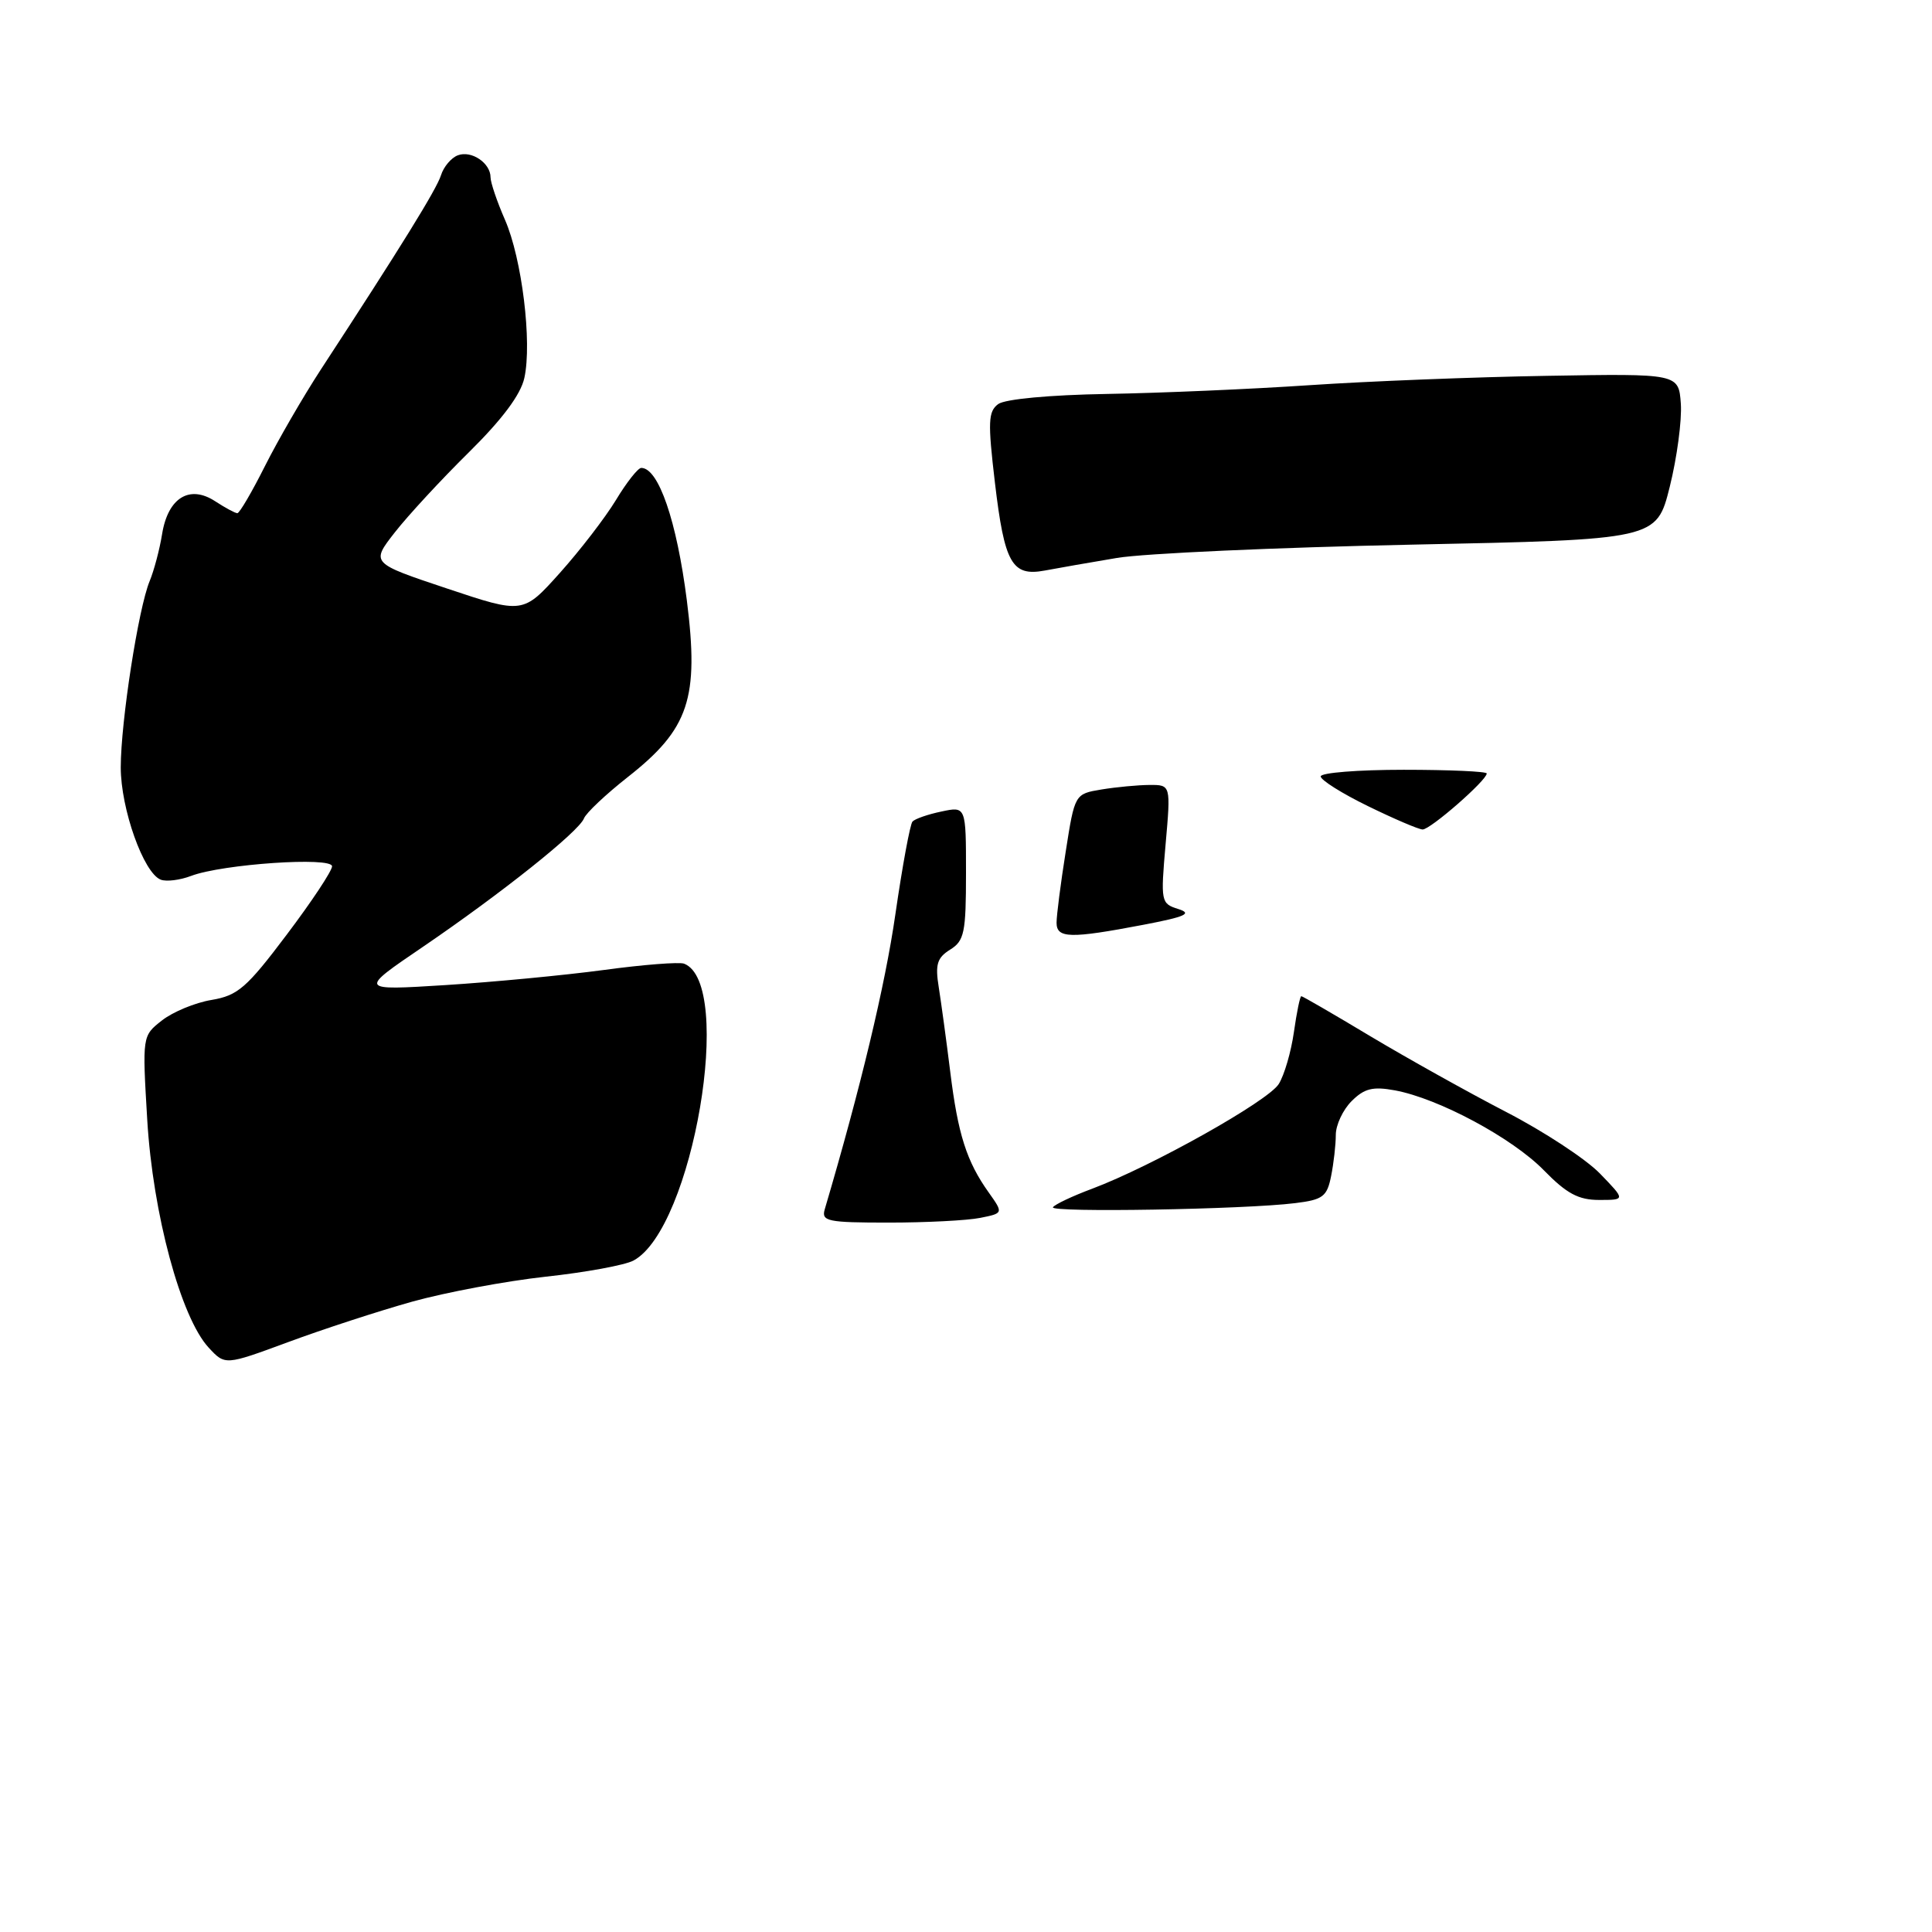 <?xml version="1.0" encoding="UTF-8" standalone="no"?>
<!DOCTYPE svg PUBLIC "-//W3C//DTD SVG 1.1//EN" "http://www.w3.org/Graphics/SVG/1.1/DTD/svg11.dtd" >
<svg xmlns="http://www.w3.org/2000/svg" xmlns:xlink="http://www.w3.org/1999/xlink" version="1.1" viewBox="0 0 256 256">
 <g >
 <path fill="currentColor"
d=" M 54.60 172.48 C 59.06 171.24 67.02 169.75 72.29 169.17 C 77.57 168.60 82.81 167.64 83.94 167.03 C 91.81 162.82 97.35 130.27 90.64 127.69 C 90.00 127.45 85.20 127.82 79.99 128.53 C 74.77 129.23 65.33 130.13 59.01 130.53 C 47.52 131.25 47.52 131.25 56.01 125.48 C 66.42 118.39 76.71 110.19 77.38 108.44 C 77.66 107.72 80.27 105.26 83.19 102.96 C 91.31 96.58 92.65 92.54 91.01 79.55 C 89.67 69.03 87.26 62.00 84.97 62.00 C 84.54 62.00 83.03 63.91 81.62 66.25 C 80.20 68.59 76.85 72.94 74.18 75.92 C 69.31 81.35 69.31 81.35 59.23 77.98 C 49.14 74.61 49.14 74.61 52.31 70.55 C 54.05 68.32 58.46 63.55 62.11 59.95 C 66.54 55.58 69.00 52.29 69.48 50.08 C 70.52 45.36 69.16 34.26 66.91 29.12 C 65.86 26.72 65.00 24.18 65.00 23.50 C 65.00 21.60 62.46 19.89 60.66 20.58 C 59.79 20.91 58.78 22.10 58.43 23.23 C 57.83 25.11 53.15 32.68 42.49 49.00 C 40.16 52.58 36.84 58.31 35.11 61.75 C 33.38 65.19 31.74 68.00 31.45 68.00 C 31.16 68.00 29.85 67.29 28.53 66.43 C 25.12 64.19 22.26 65.95 21.48 70.76 C 21.15 72.82 20.40 75.62 19.83 77.00 C 18.34 80.59 16.01 95.59 16.00 101.67 C 16.00 107.18 19.03 115.69 21.30 116.56 C 22.05 116.85 23.86 116.62 25.33 116.06 C 29.48 114.49 44.00 113.50 44.00 114.79 C 44.00 115.39 41.30 119.47 37.99 123.85 C 32.68 130.90 31.52 131.91 28.02 132.50 C 25.84 132.86 22.89 134.09 21.45 135.22 C 18.85 137.26 18.85 137.26 19.51 148.38 C 20.25 160.83 23.96 174.59 27.66 178.58 C 29.83 180.92 29.83 180.92 38.17 177.84 C 42.75 176.14 50.15 173.73 54.60 172.48 Z  M 148.00 73.93 C 151.57 73.33 169.12 72.54 187.00 72.17 C 219.50 71.50 219.50 71.50 221.25 64.50 C 222.21 60.65 222.87 55.70 222.72 53.50 C 222.43 49.50 222.43 49.50 204.97 49.80 C 195.36 49.96 181.20 50.52 173.50 51.04 C 165.80 51.56 153.72 52.08 146.66 52.20 C 139.08 52.33 133.18 52.88 132.27 53.54 C 130.94 54.52 130.88 55.90 131.83 63.94 C 133.10 74.67 134.09 76.41 138.44 75.60 C 140.12 75.28 144.43 74.53 148.00 73.93 Z  M 109.28 160.25 C 114.03 144.16 117.28 130.60 118.64 121.16 C 119.57 114.75 120.59 109.21 120.91 108.86 C 121.24 108.50 122.96 107.90 124.75 107.53 C 128.00 106.84 128.00 106.84 128.00 115.68 C 128.00 123.58 127.78 124.66 125.90 125.83 C 124.17 126.91 123.90 127.79 124.39 130.82 C 124.71 132.84 125.40 137.88 125.91 142.00 C 126.93 150.30 128.08 153.90 131.01 158.01 C 132.96 160.76 132.96 160.76 129.86 161.38 C 128.15 161.72 122.70 162.00 117.76 162.00 C 109.66 162.00 108.82 161.83 109.28 160.25 Z  M 139.52 159.97 C 139.75 159.60 142.09 158.49 144.72 157.51 C 152.63 154.54 168.01 145.92 169.44 143.64 C 170.18 142.46 171.08 139.36 171.45 136.75 C 171.82 134.14 172.26 132.00 172.43 132.00 C 172.60 132.00 176.74 134.40 181.62 137.33 C 186.51 140.25 194.57 144.75 199.55 147.33 C 204.53 149.90 210.13 153.57 212.00 155.50 C 215.39 159.00 215.39 159.00 211.90 159.00 C 209.15 159.00 207.59 158.16 204.57 155.07 C 200.38 150.78 190.62 145.55 184.84 144.48 C 181.90 143.94 180.78 144.22 179.09 145.91 C 177.94 147.06 177.00 149.07 177.00 150.38 C 177.00 151.68 176.72 154.14 176.38 155.83 C 175.84 158.56 175.29 158.97 171.63 159.42 C 164.92 160.26 139.07 160.69 139.52 159.97 Z  M 140.00 122.26 C 140.00 121.30 140.54 117.07 141.21 112.86 C 142.41 105.20 142.41 105.20 145.96 104.61 C 147.90 104.29 150.77 104.02 152.32 104.01 C 155.14 104.00 155.14 104.00 154.45 111.85 C 153.78 119.50 153.83 119.73 156.13 120.45 C 158.03 121.05 157.10 121.47 151.50 122.54 C 141.80 124.39 140.00 124.35 140.00 122.26 Z  M 181.25 106.81 C 177.81 105.13 175.00 103.36 175.00 102.88 C 175.00 102.39 179.95 102.00 186.00 102.00 C 192.05 102.00 197.00 102.22 197.00 102.49 C 197.00 103.40 189.50 109.95 188.50 109.91 C 187.95 109.89 184.69 108.49 181.25 106.81 Z "/>
</g>
</svg>